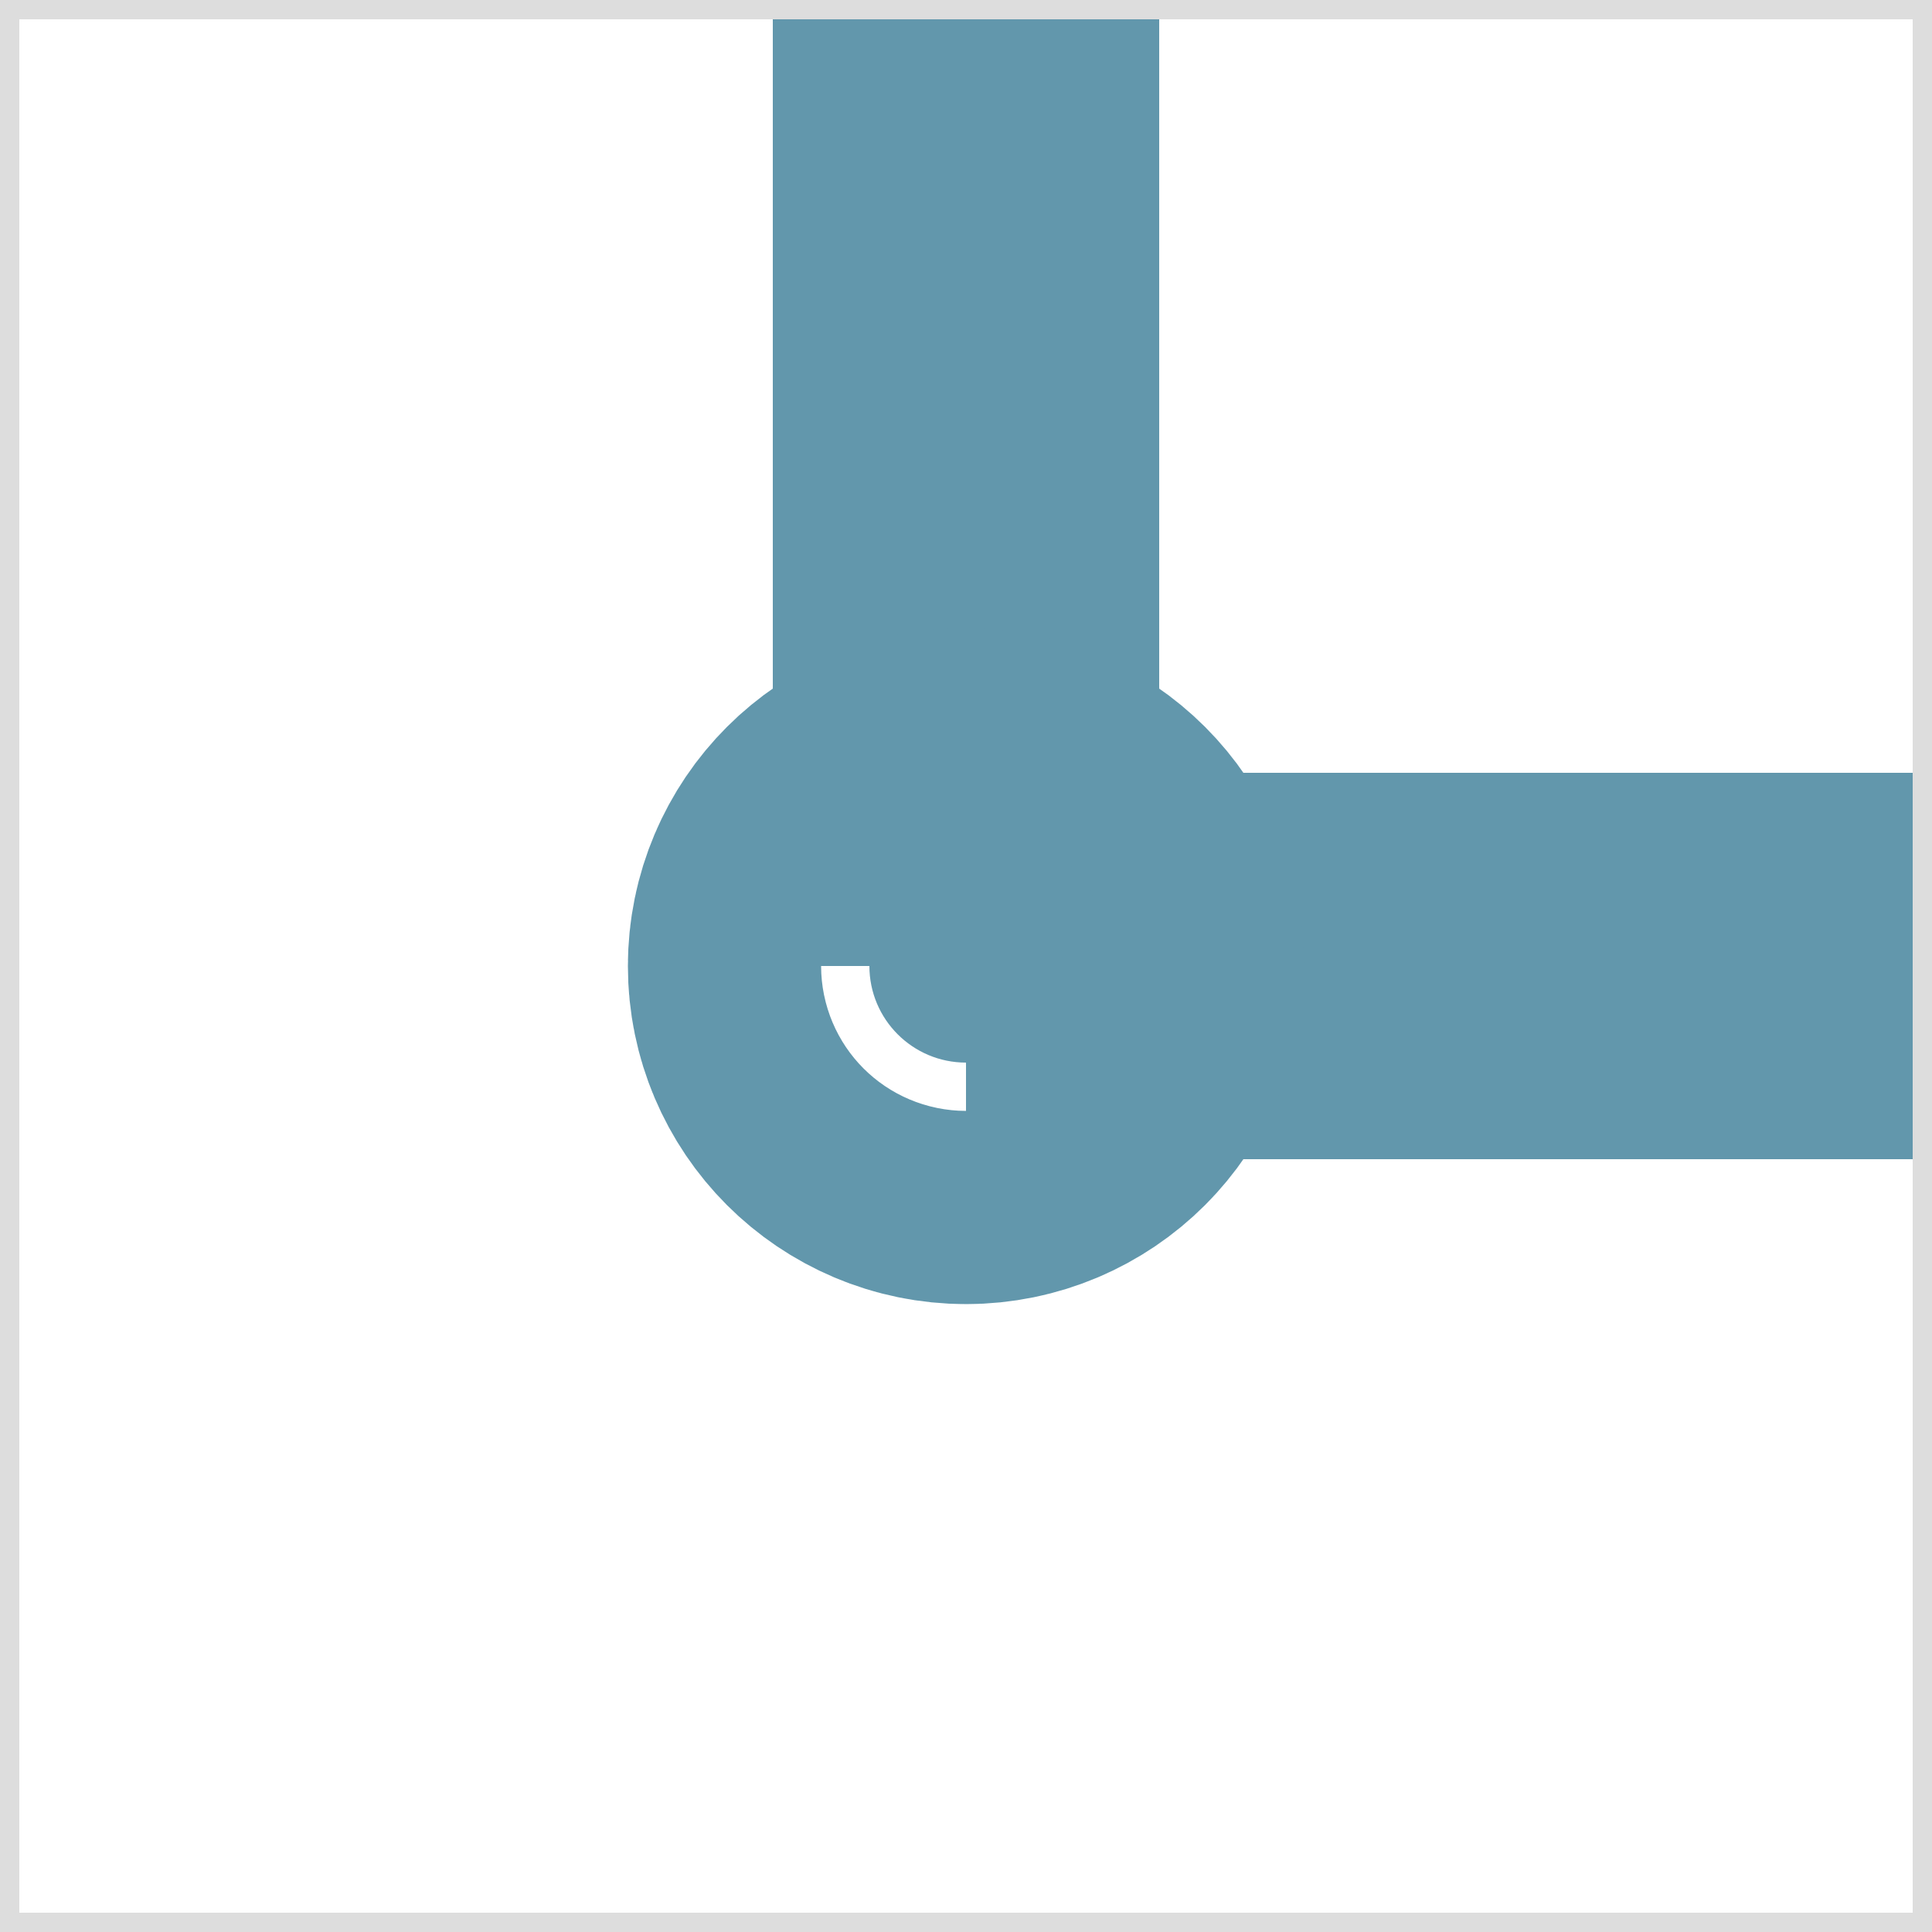 <svg version="1.1"
     xmlns="http://www.w3.org/2000/svg"
     height="100" width="100">
    <line x1="50" y1="0" x2="50" y2="50" style="stroke:rgba(98,151,172,255);stroke-width:20" />
    <line x1="50" y1="50" x2="100" y2="50" style="stroke:rgba(98,151,172,255);stroke-width:20" />
    <circle cx="50" cy="50" r="5" style="stroke:rgba(98,151,172,255);stroke-width:25;fill:rgba(98,151,172,255)" />
    <rect width="100" height="100" style="fill:none;stroke-width:2;stroke:rgb(221,221,221)" />
</svg>